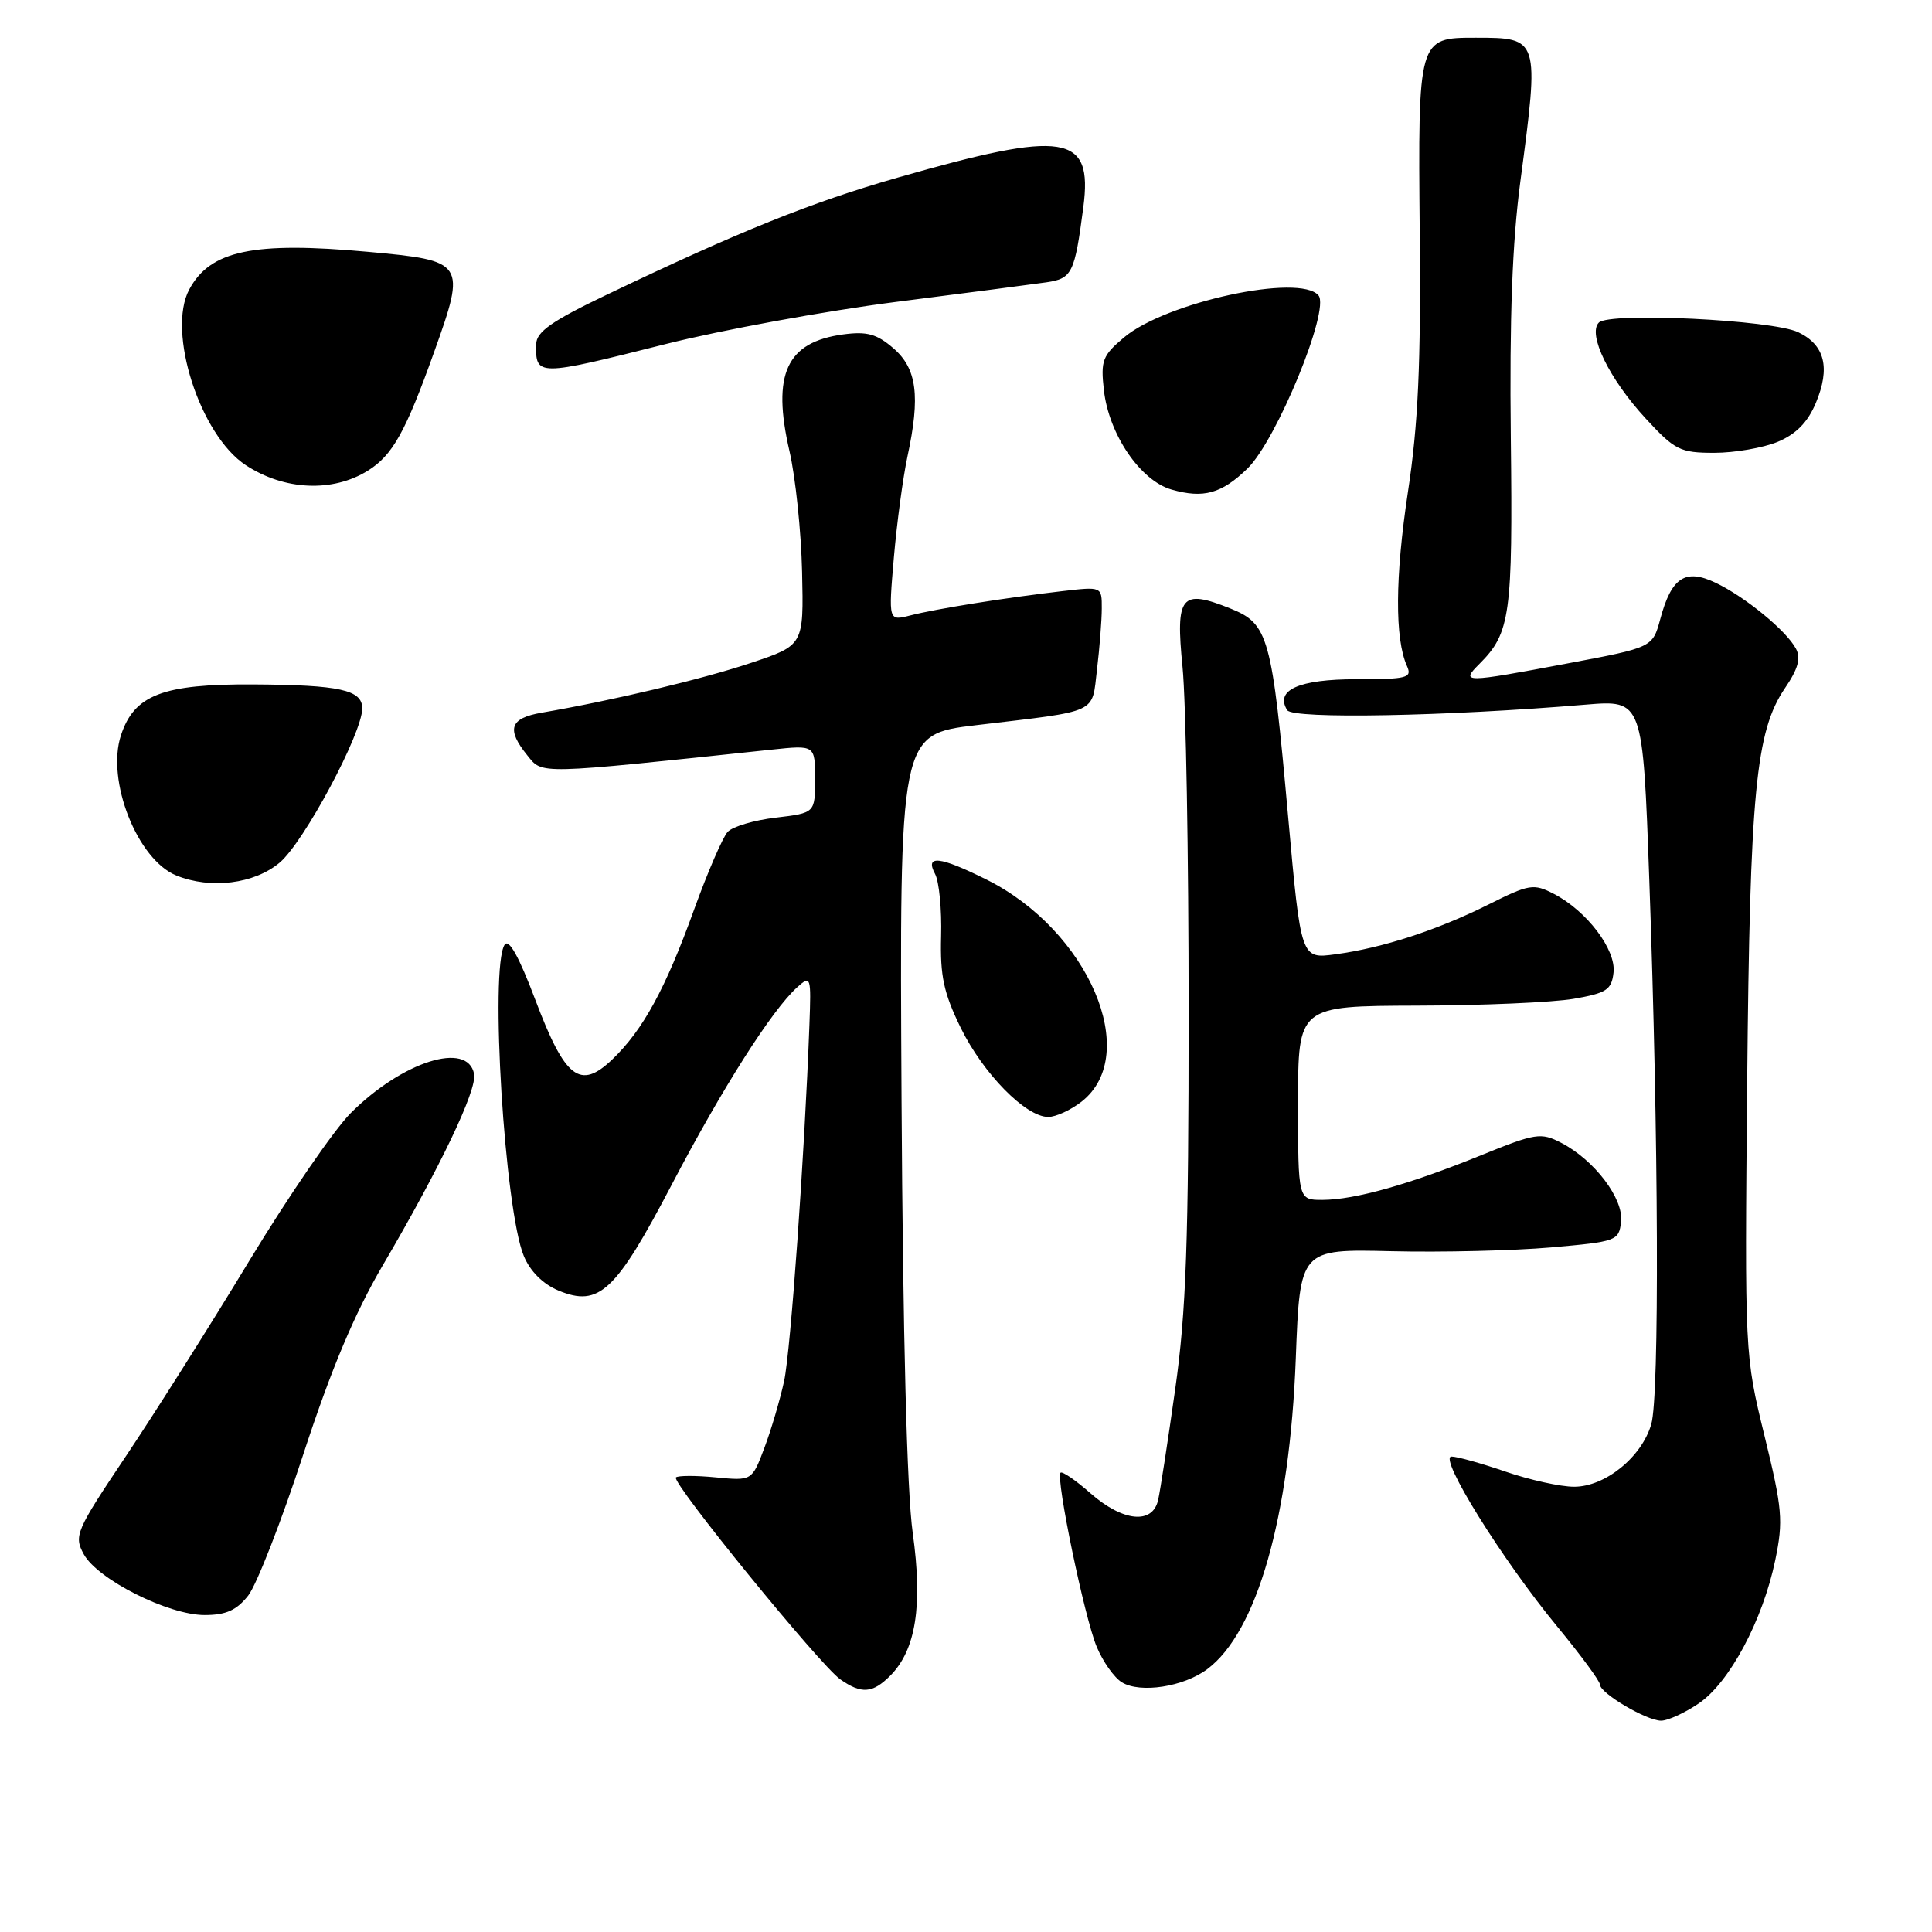 <?xml version="1.0" encoding="UTF-8" standalone="no"?>
<!DOCTYPE svg PUBLIC "-//W3C//DTD SVG 1.1//EN" "http://www.w3.org/Graphics/SVG/1.1/DTD/svg11.dtd" >
<svg xmlns="http://www.w3.org/2000/svg" xmlns:xlink="http://www.w3.org/1999/xlink" version="1.1" viewBox="0 0 256 256">
 <g >
 <path fill="currentColor"
d=" M 225.08 225.72 C 229.15 222.98 233.57 214.71 235.23 206.73 C 236.31 201.50 236.18 199.95 233.80 190.23 C 231.18 179.50 231.18 179.50 231.51 143.42 C 231.87 104.88 232.64 96.90 236.52 91.18 C 238.26 88.63 238.65 87.21 237.97 85.95 C 236.70 83.56 231.22 79.07 227.33 77.22 C 223.31 75.30 221.48 76.50 220.00 82.01 C 218.98 85.79 218.98 85.79 207.74 87.90 C 193.88 90.51 193.49 90.51 196.04 87.96 C 200.13 83.87 200.46 81.49 200.19 58.00 C 200.01 42.16 200.38 32.10 201.46 24.00 C 203.98 5.01 203.98 5.00 195.49 5.00 C 187.90 5.00 187.89 5.05 188.12 30.86 C 188.28 48.26 187.92 56.20 186.56 65.17 C 184.85 76.46 184.81 84.63 186.43 88.25 C 187.14 89.83 186.49 90.00 179.73 90.00 C 172.11 90.00 168.91 91.43 170.56 94.10 C 171.30 95.30 191.62 94.92 210.09 93.37 C 217.68 92.74 217.68 92.74 218.54 116.62 C 219.77 150.77 219.90 184.97 218.80 188.72 C 217.53 193.08 212.69 197.00 208.58 197.00 C 206.78 197.00 202.70 196.10 199.50 195.00 C 196.30 193.90 193.08 193.00 192.33 193.00 C 190.54 193.00 199.06 206.70 206.37 215.56 C 209.47 219.32 212.00 222.76 212.00 223.21 C 212.00 224.35 218.16 227.99 220.10 228.00 C 220.98 228.00 223.23 226.98 225.08 225.72 Z  M 117.95 222.05 C 121.36 218.64 122.29 212.75 120.94 203.11 C 120.17 197.61 119.64 176.97 119.46 145.90 C 119.19 97.30 119.19 97.30 129.34 96.09 C 145.80 94.13 144.64 94.66 145.36 88.70 C 145.70 85.84 145.99 82.20 145.99 80.61 C 146.00 77.72 146.00 77.72 140.75 78.33 C 133.25 79.20 123.98 80.68 120.61 81.55 C 117.72 82.29 117.72 82.29 118.44 73.89 C 118.84 69.28 119.65 63.25 120.24 60.50 C 121.97 52.49 121.50 48.83 118.37 46.14 C 116.18 44.25 114.87 43.89 111.74 44.31 C 104.21 45.32 102.25 49.55 104.61 59.78 C 105.41 63.23 106.16 70.43 106.28 75.78 C 106.50 85.50 106.50 85.50 99.50 87.84 C 93.11 89.98 81.27 92.80 71.75 94.44 C 67.55 95.17 67.07 96.63 69.88 100.10 C 71.92 102.62 70.90 102.65 102.25 99.33 C 108.00 98.72 108.00 98.72 108.00 103.22 C 108.00 107.72 108.00 107.72 102.81 108.34 C 99.96 108.67 97.08 109.52 96.42 110.23 C 95.77 110.93 93.77 115.55 91.98 120.50 C 88.19 131.00 85.21 136.47 81.14 140.37 C 76.86 144.47 74.88 142.93 70.92 132.45 C 68.76 126.73 67.41 124.32 66.86 125.19 C 64.89 128.30 66.87 160.36 69.41 166.43 C 70.25 168.46 71.96 170.16 74.01 171.01 C 79.38 173.23 81.57 171.18 89.01 156.97 C 95.68 144.22 102.29 133.82 105.63 130.82 C 107.44 129.19 107.49 129.35 107.25 135.82 C 106.61 153.04 104.77 178.95 103.90 183.00 C 103.36 185.47 102.19 189.46 101.28 191.86 C 99.64 196.22 99.64 196.22 94.84 195.76 C 92.20 195.50 89.82 195.51 89.56 195.77 C 88.93 196.41 108.66 220.65 111.34 222.52 C 114.14 224.49 115.62 224.38 117.95 222.05 Z  M 159.97 221.17 C 166.56 216.25 170.90 201.02 171.70 180.00 C 172.25 165.50 172.25 165.50 184.38 165.79 C 191.04 165.95 200.55 165.72 205.50 165.29 C 214.22 164.52 214.51 164.42 214.80 161.89 C 215.16 158.84 211.27 153.71 206.87 151.43 C 204.17 150.03 203.49 150.14 196.24 153.08 C 186.73 156.95 179.53 158.97 175.25 158.99 C 172.00 159.00 172.00 159.00 172.00 146.15 C 172.00 133.30 172.00 133.30 187.75 133.25 C 196.41 133.23 205.75 132.82 208.50 132.35 C 212.88 131.59 213.54 131.16 213.80 128.88 C 214.16 125.84 210.26 120.70 205.89 118.44 C 203.21 117.06 202.65 117.14 197.26 119.84 C 190.41 123.26 183.20 125.61 176.94 126.45 C 172.38 127.07 172.38 127.07 170.69 108.28 C 168.53 84.22 168.09 82.66 163.01 80.62 C 156.49 78.01 155.75 78.91 156.69 88.38 C 157.14 92.85 157.50 113.38 157.50 134.00 C 157.50 164.50 157.17 173.83 155.73 184.00 C 154.76 190.88 153.74 197.51 153.46 198.75 C 152.73 202.03 148.80 201.64 144.50 197.87 C 142.54 196.14 140.75 194.92 140.53 195.14 C 139.86 195.81 143.70 214.36 145.32 218.21 C 146.14 220.18 147.64 222.30 148.66 222.92 C 151.10 224.40 156.83 223.52 159.97 221.17 Z  M 32.89 211.42 C 34.00 210.00 37.28 201.60 40.17 192.76 C 43.88 181.41 46.99 174.01 50.76 167.59 C 58.30 154.74 63.23 144.42 62.82 142.31 C 61.98 137.90 53.31 140.65 46.48 147.48 C 44.27 149.69 38.24 158.47 33.07 167.00 C 27.91 175.53 20.54 187.20 16.69 192.94 C 10.03 202.88 9.77 203.50 11.10 205.94 C 12.93 209.28 22.30 214.00 27.11 214.00 C 29.95 214.00 31.35 213.37 32.89 211.42 Z  M 143.33 145.96 C 151.27 139.71 144.22 123.28 130.72 116.55 C 124.50 113.45 122.52 113.24 123.91 115.82 C 124.44 116.83 124.80 120.54 124.70 124.08 C 124.56 129.31 125.04 131.57 127.30 136.19 C 130.28 142.26 135.91 148.00 138.90 148.00 C 139.91 148.00 141.90 147.08 143.33 145.96 Z  M 37.06 114.30 C 40.27 111.60 48.00 97.16 48.00 93.87 C 48.00 91.41 45.05 90.76 33.57 90.69 C 21.57 90.62 17.79 92.07 16.03 97.42 C 14.05 103.42 18.20 113.92 23.37 116.01 C 27.92 117.85 33.70 117.13 37.06 114.30 Z  M 165.29 62.09 C 169.15 58.34 176.26 41.02 174.71 39.15 C 172.26 36.20 154.49 40.03 148.94 44.71 C 146.08 47.11 145.83 47.78 146.27 51.70 C 146.93 57.56 151.10 63.69 155.24 64.87 C 159.47 66.08 161.86 65.41 165.29 62.09 Z  M 48.74 62.37 C 52.02 60.32 53.73 57.26 57.53 46.63 C 61.78 34.75 61.64 34.54 48.79 33.37 C 33.54 31.98 27.85 33.18 25.07 38.37 C 22.09 43.95 26.51 57.67 32.57 61.64 C 37.68 64.99 44.08 65.27 48.74 62.37 Z  M 235.57 58.54 C 238.00 57.52 239.54 55.95 240.61 53.39 C 242.56 48.73 241.80 45.70 238.27 44.02 C 234.83 42.38 213.26 41.34 211.86 42.74 C 210.33 44.27 213.23 50.21 218.05 55.44 C 221.94 59.66 222.62 60.00 227.16 60.00 C 229.86 60.00 233.64 59.34 235.57 58.54 Z  M 88.21 45.59 C 95.65 43.72 109.34 41.21 118.62 40.02 C 127.90 38.84 136.92 37.66 138.65 37.41 C 142.07 36.91 142.40 36.22 143.55 27.43 C 144.81 17.75 141.16 17.17 118.96 23.53 C 107.49 26.81 97.91 30.67 80.30 39.10 C 73.13 42.53 71.09 43.96 71.05 45.58 C 70.95 49.89 71.14 49.89 88.21 45.59 Z "/>
</g>
</svg>